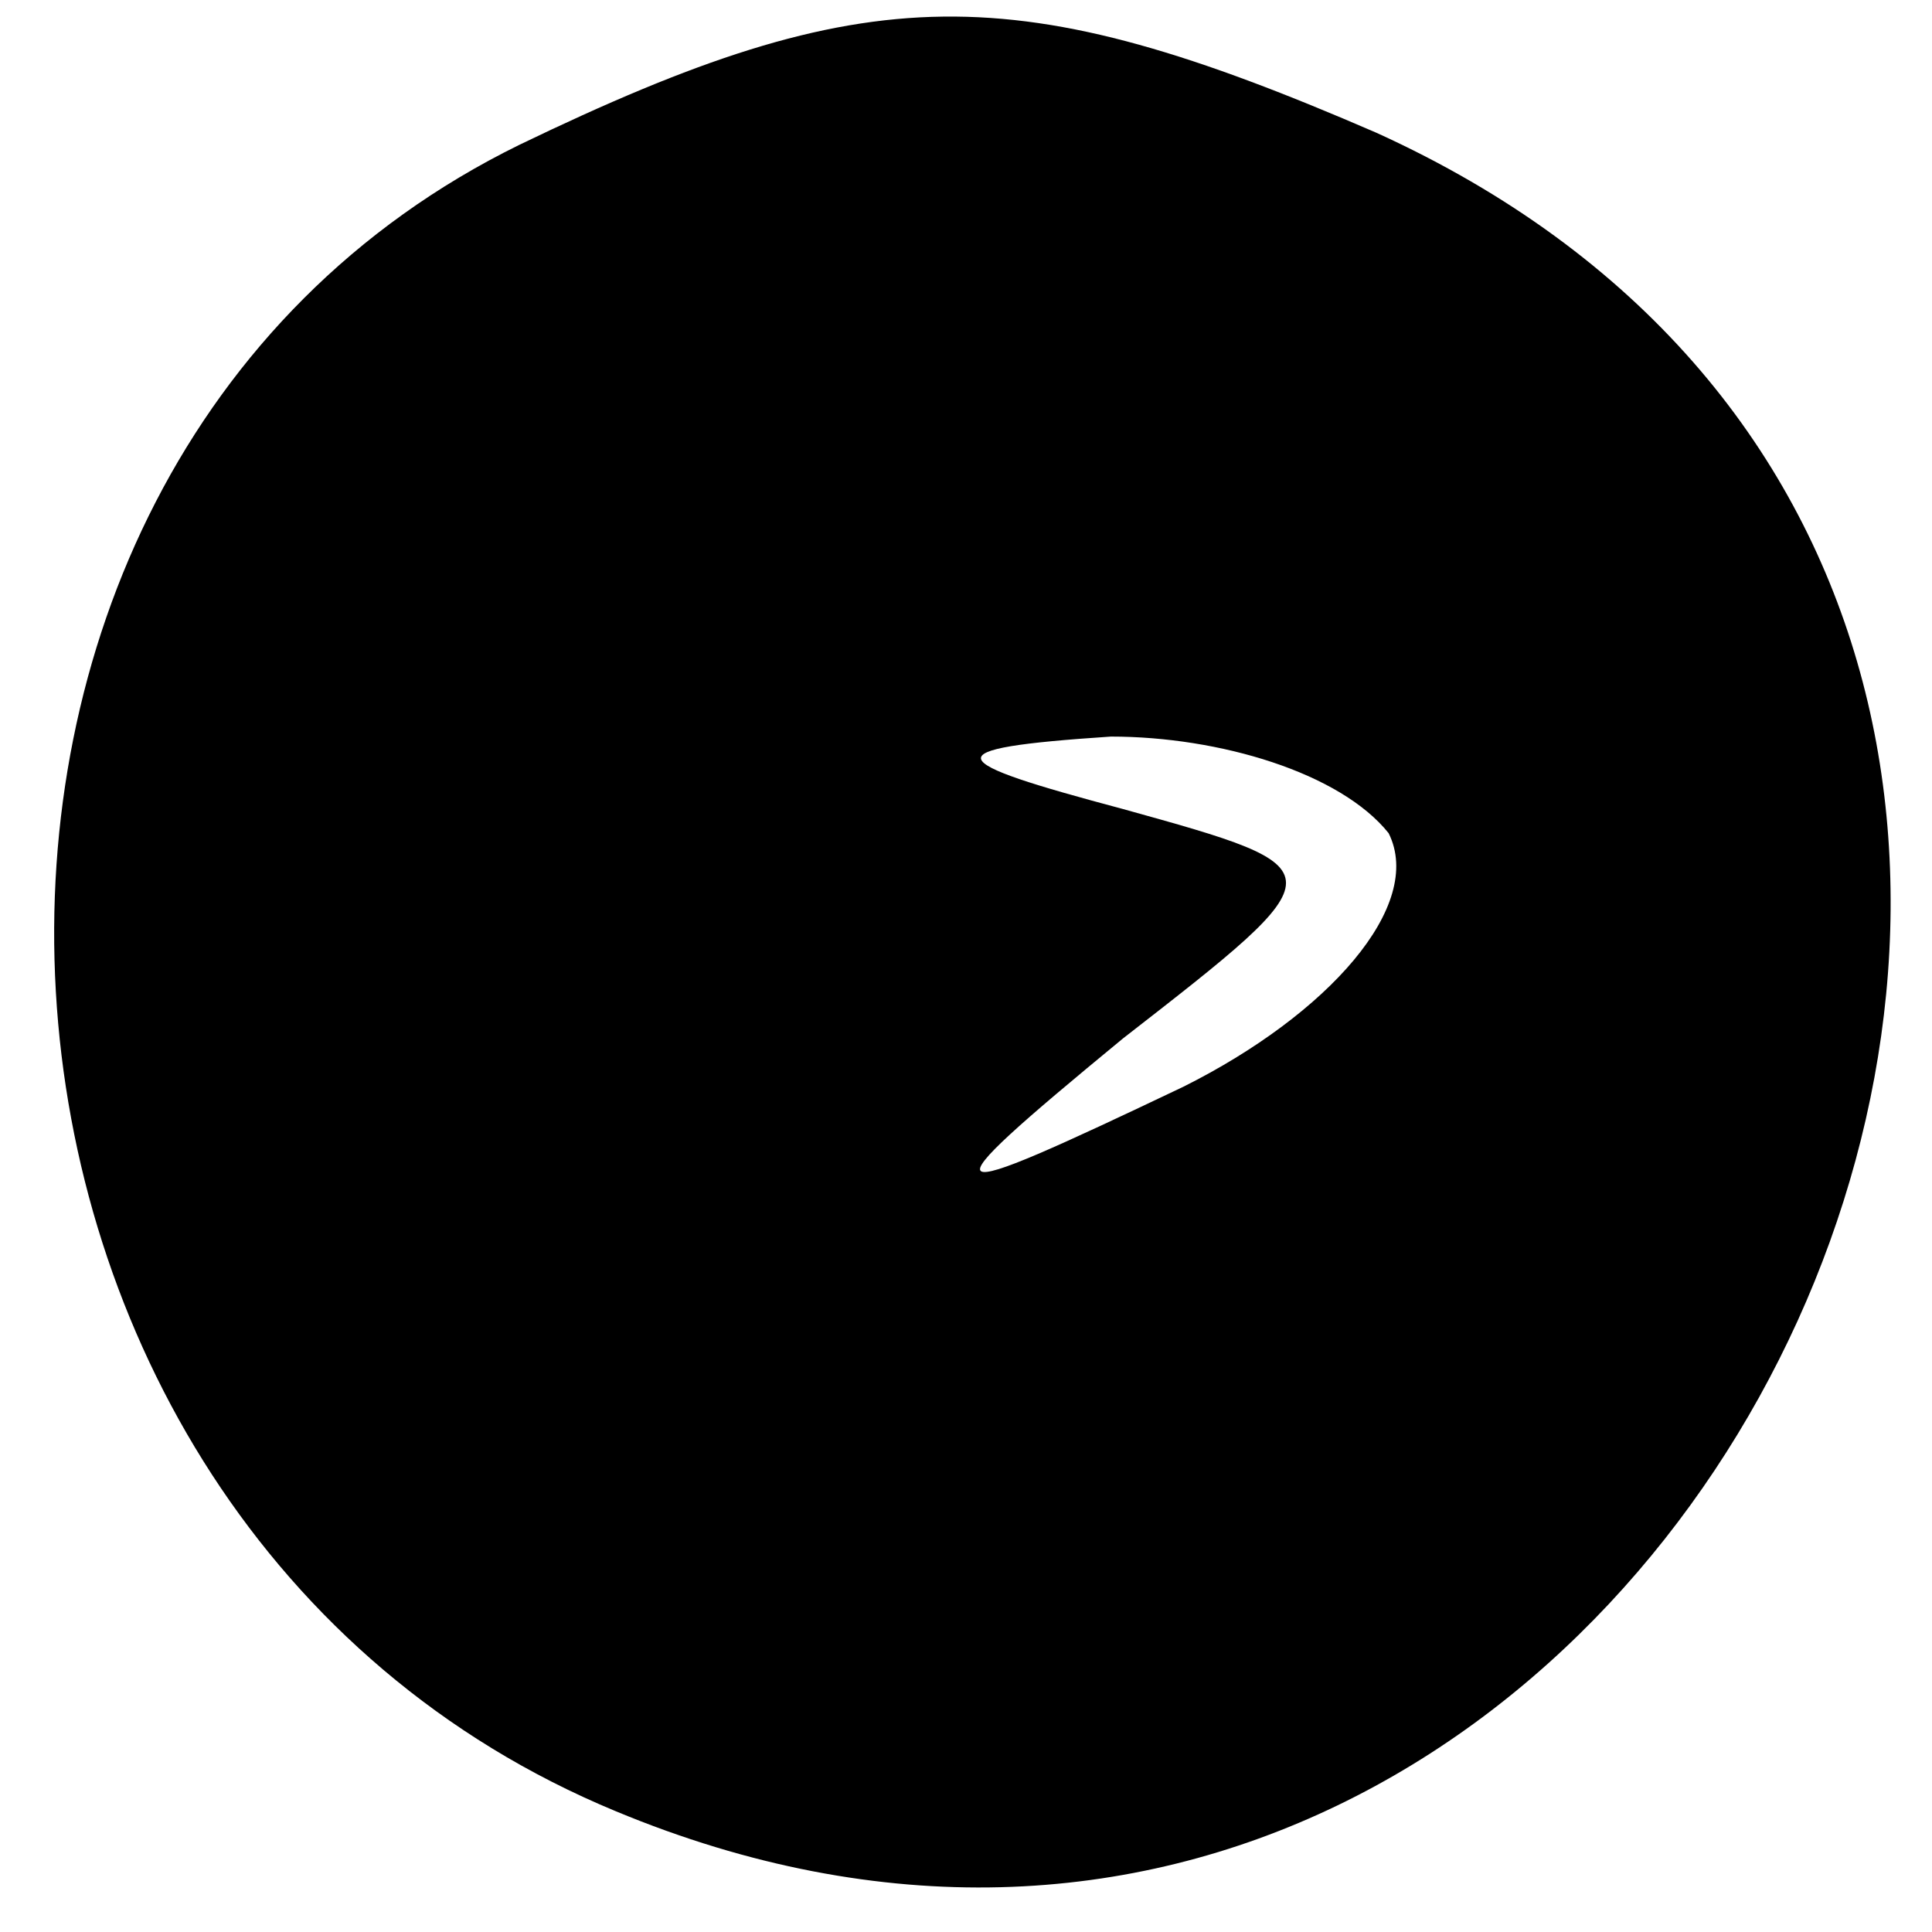 <?xml version="1.0" standalone="no"?>
<!DOCTYPE svg PUBLIC "-//W3C//DTD SVG 20010904//EN"
 "http://www.w3.org/TR/2001/REC-SVG-20010904/DTD/svg10.dtd">
<svg version="1.0" xmlns="http://www.w3.org/2000/svg"
 width="16pt" height="16pt" viewBox="0 0 16 16"
 preserveAspectRatio="xMidYMid meet">

<g transform="translate(0,16) scale(0.1,-0.1)"
fill="#000000" stroke="none">
<path d="M43 148 c-55 -27 -50 -114 8 -138 89 -37 151 99 63 139 -30 13 -42
13 -71 -1z m72 -57 c3 -6 -5 -15 -17 -21 -21 -10 -22 -10 -5 4 18 14 18 14 0
19 -15 4 -16 5 -1 6 9 0 19 -3 23 -8z"/>
</g>
</svg>
